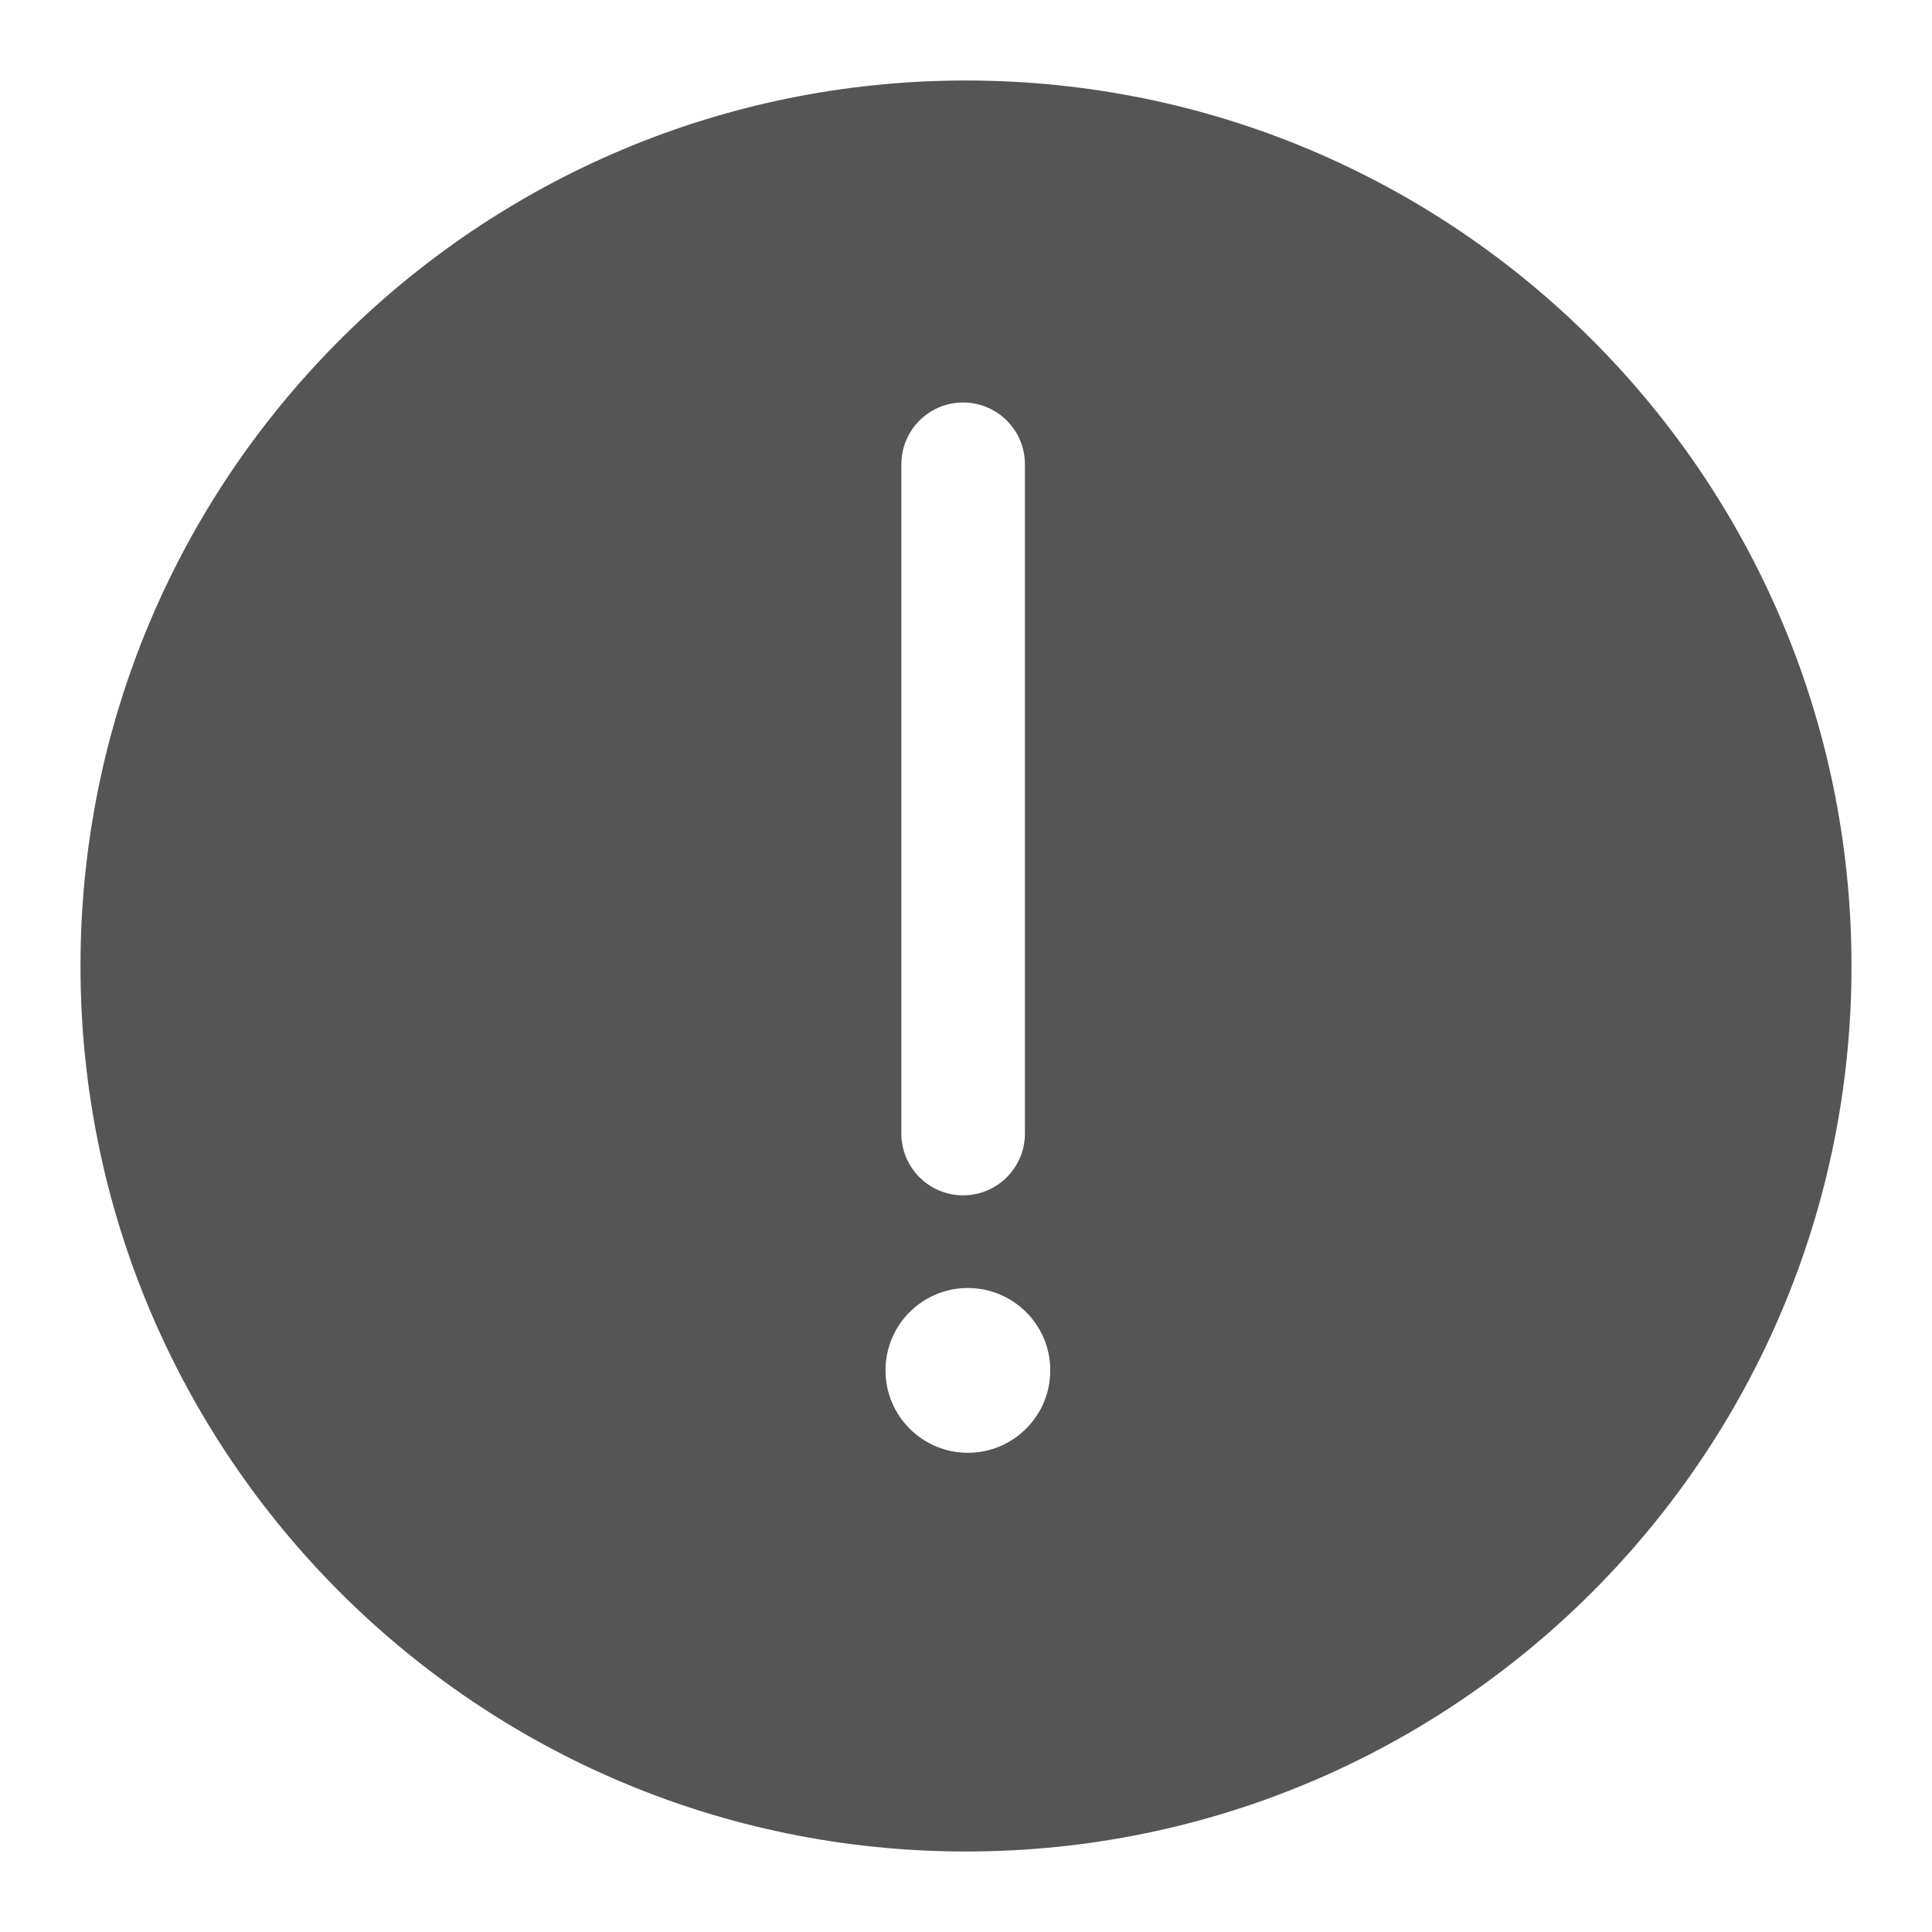 <svg xmlns="http://www.w3.org/2000/svg" width="24" height="24" viewBox="0 0 24 24">
  <g fill="none" fill-rule="evenodd" transform="translate(-216 -648)">
    <path fill="#555" fill-rule="nonzero" d="M12,23 C5.925,23 1,18.075 1,12 C1,5.925 5.925,1 12,1 C18.075,1 23,5.925 23,12 C23,18.075 18.075,23 12,23 Z M12.023,18.047 C12.588,18.047 13.047,17.588 13.047,17.023 C13.047,16.458 12.588,16 12.023,16 C11.458,16 11,16.458 11,17.023 C11,17.588 11.458,18.047 12.023,18.047 Z M11.197,5.767 L11.197,14.081 C11.197,14.505 11.54,14.849 11.964,14.849 C12.388,14.849 12.732,14.505 12.732,14.081 L12.732,5.767 C12.732,5.344 12.388,5 11.964,5 C11.54,5 11.197,5.344 11.197,5.767 Z" transform="translate(216 648)"/>
  </g>
</svg>
